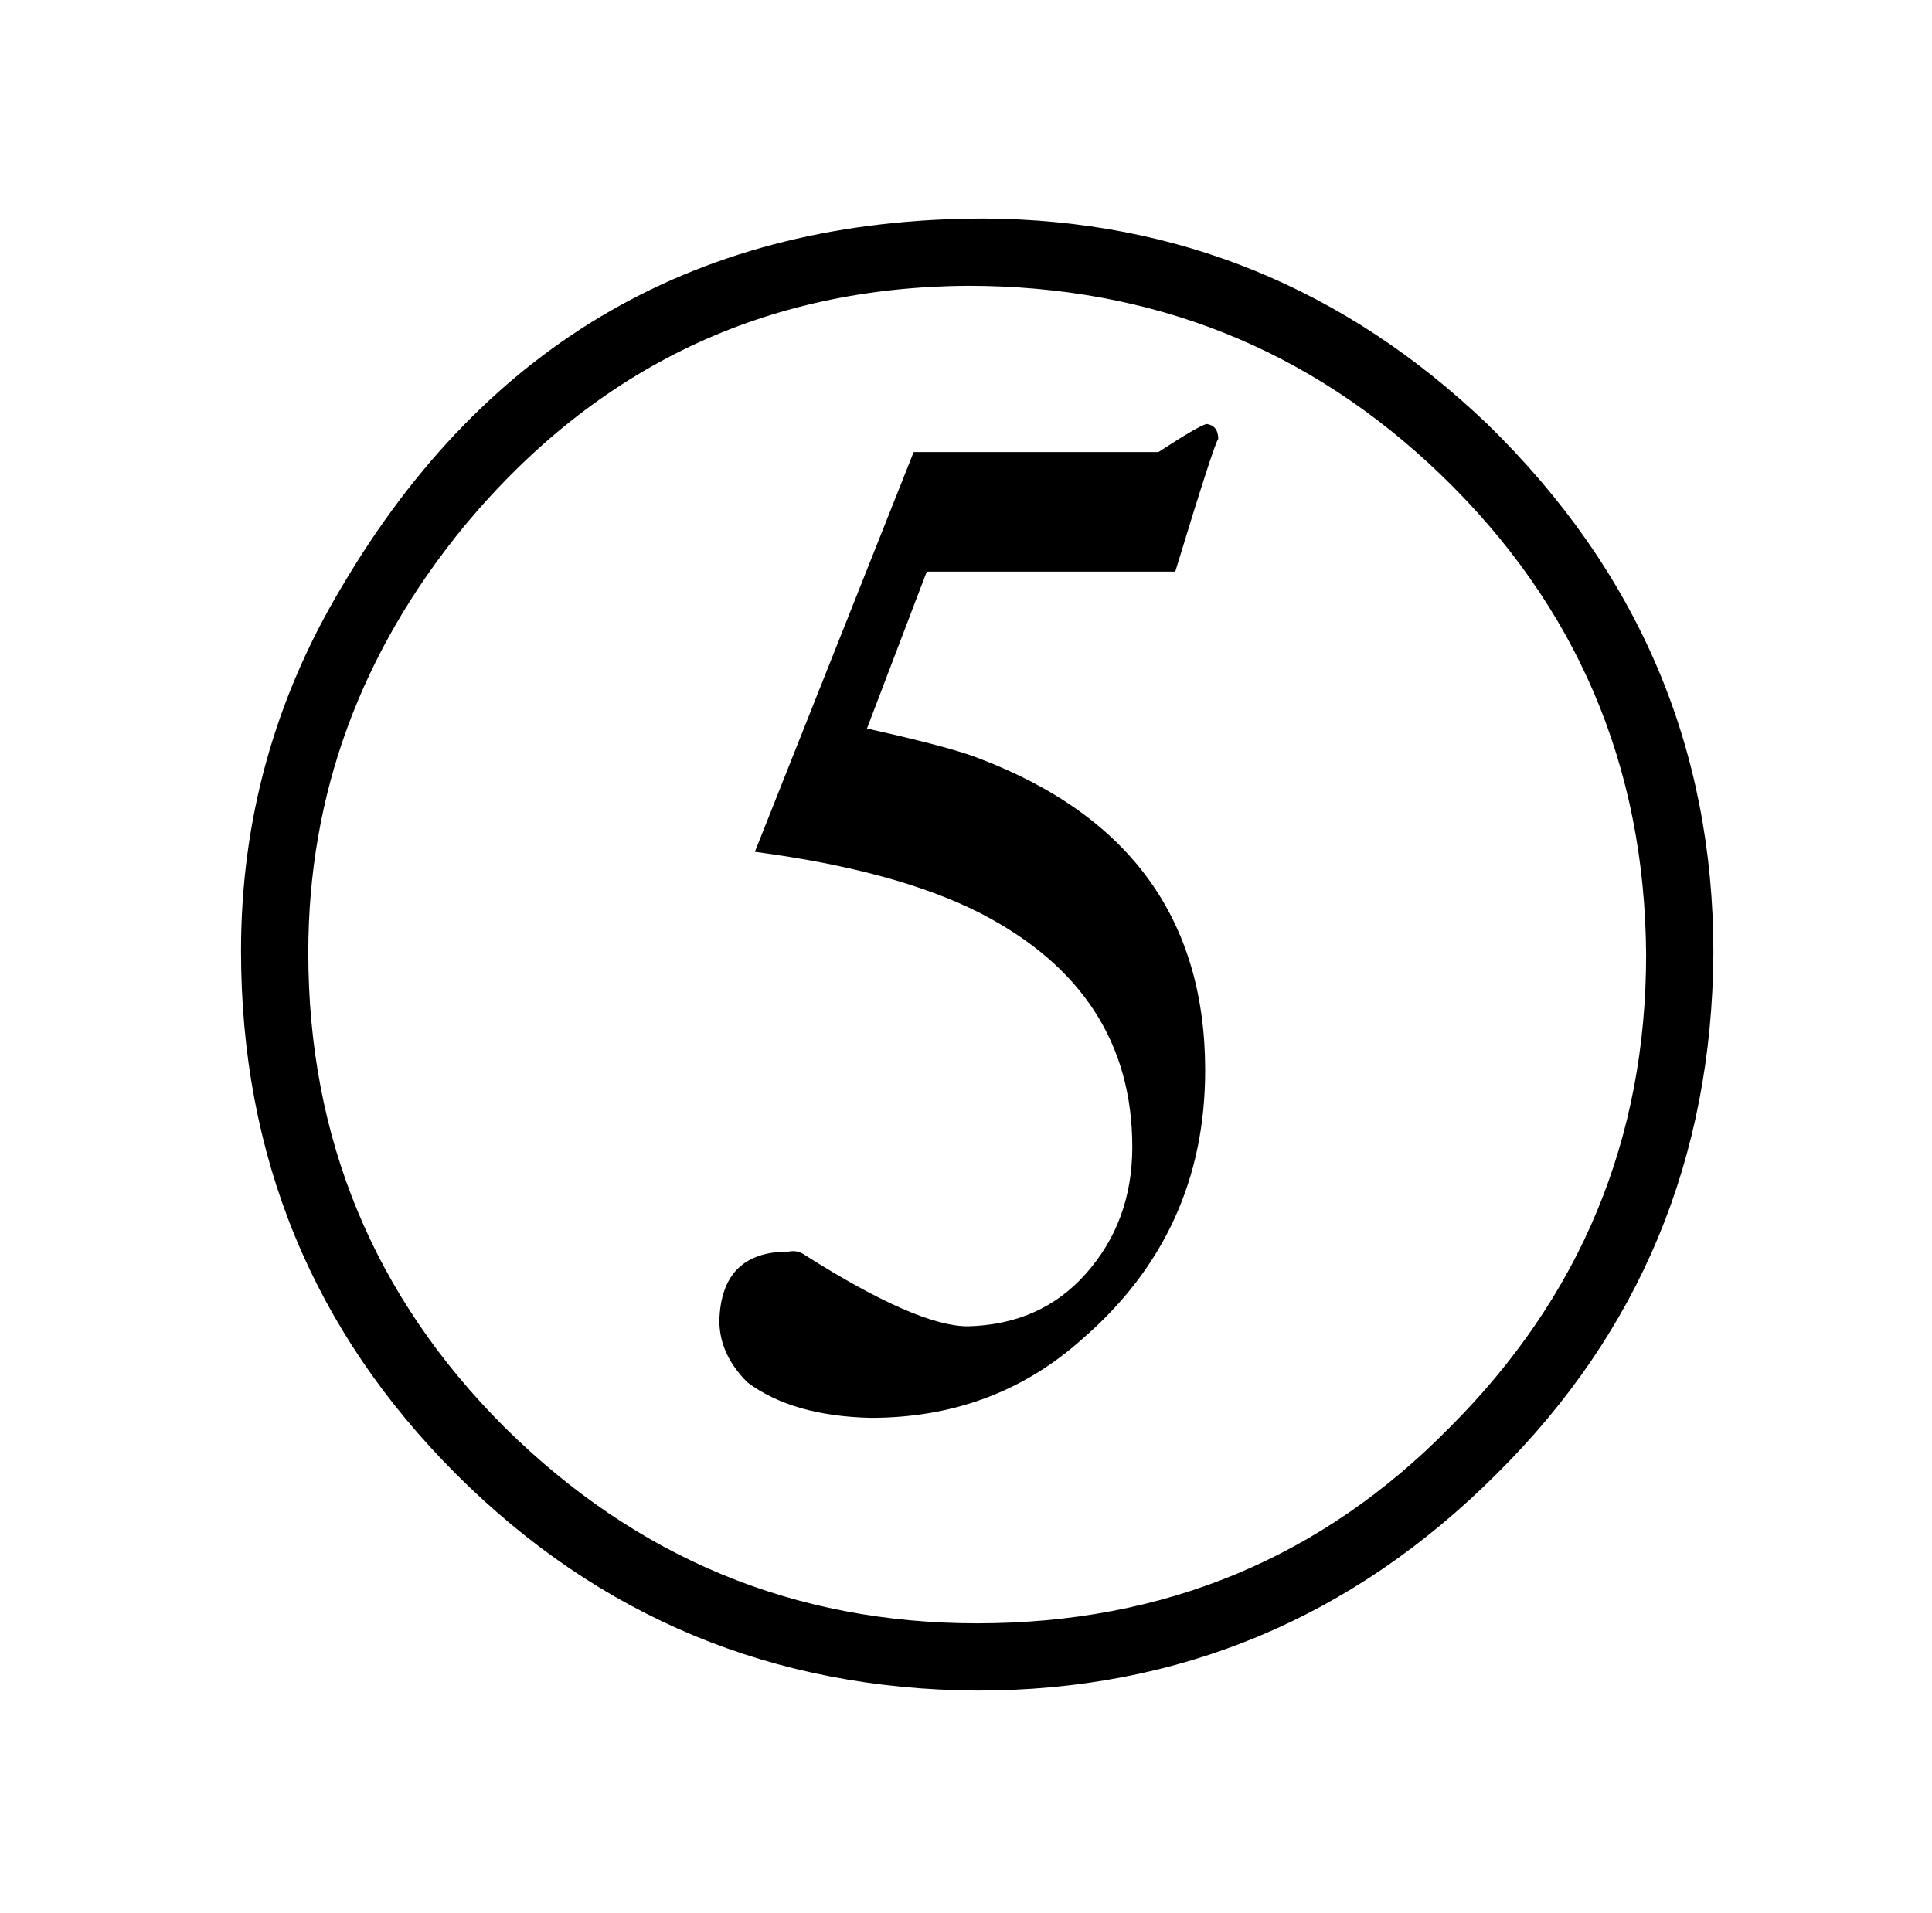 <?xml version="1.0" standalone="no"?>
<!DOCTYPE svg PUBLIC "-//W3C//DTD SVG 1.1//EN" "http://www.w3.org/Graphics/SVG/1.1/DTD/svg11.dtd" >
<svg xmlns="http://www.w3.org/2000/svg" xmlns:xlink="http://www.w3.org/1999/xlink" version="1.1" viewBox="-10 0 1034 1024">
  <g transform="matrix(1 0 0 -1 0 820)">
   <path fill="currentColor"
d="M394 364q76 -10 121 -33q81 -42 81 -125q0 -40 -25 -68q-24 -27 -63 -28q-27 0 -87 38q-4 3 -9 2q-36 0 -37 -37q0 -18 15 -33q24 -18 66 -19q66 0 113 42q66 57 66 144q0 121 -121 167q-15 6 -60 16l32 84h133q21 69 23 71q0 7 -6 8q-3 0 -26 -15h-131zM517 703
q-228 0 -344 -197q-54 -90 -54 -195q0 -165 115 -280t279 -116q162 0 278 116q115 114 116 279q0 165 -121 283q-114 109 -269 110zM508 667q148 0 253 -101q109 -105 110 -257q0 -148 -105 -253q-103 -105 -253 -105q-147 0 -253 105q-105 105 -105 254q0 127 84 229
q106 127 269 128v0z" />
  </g>

</svg>
